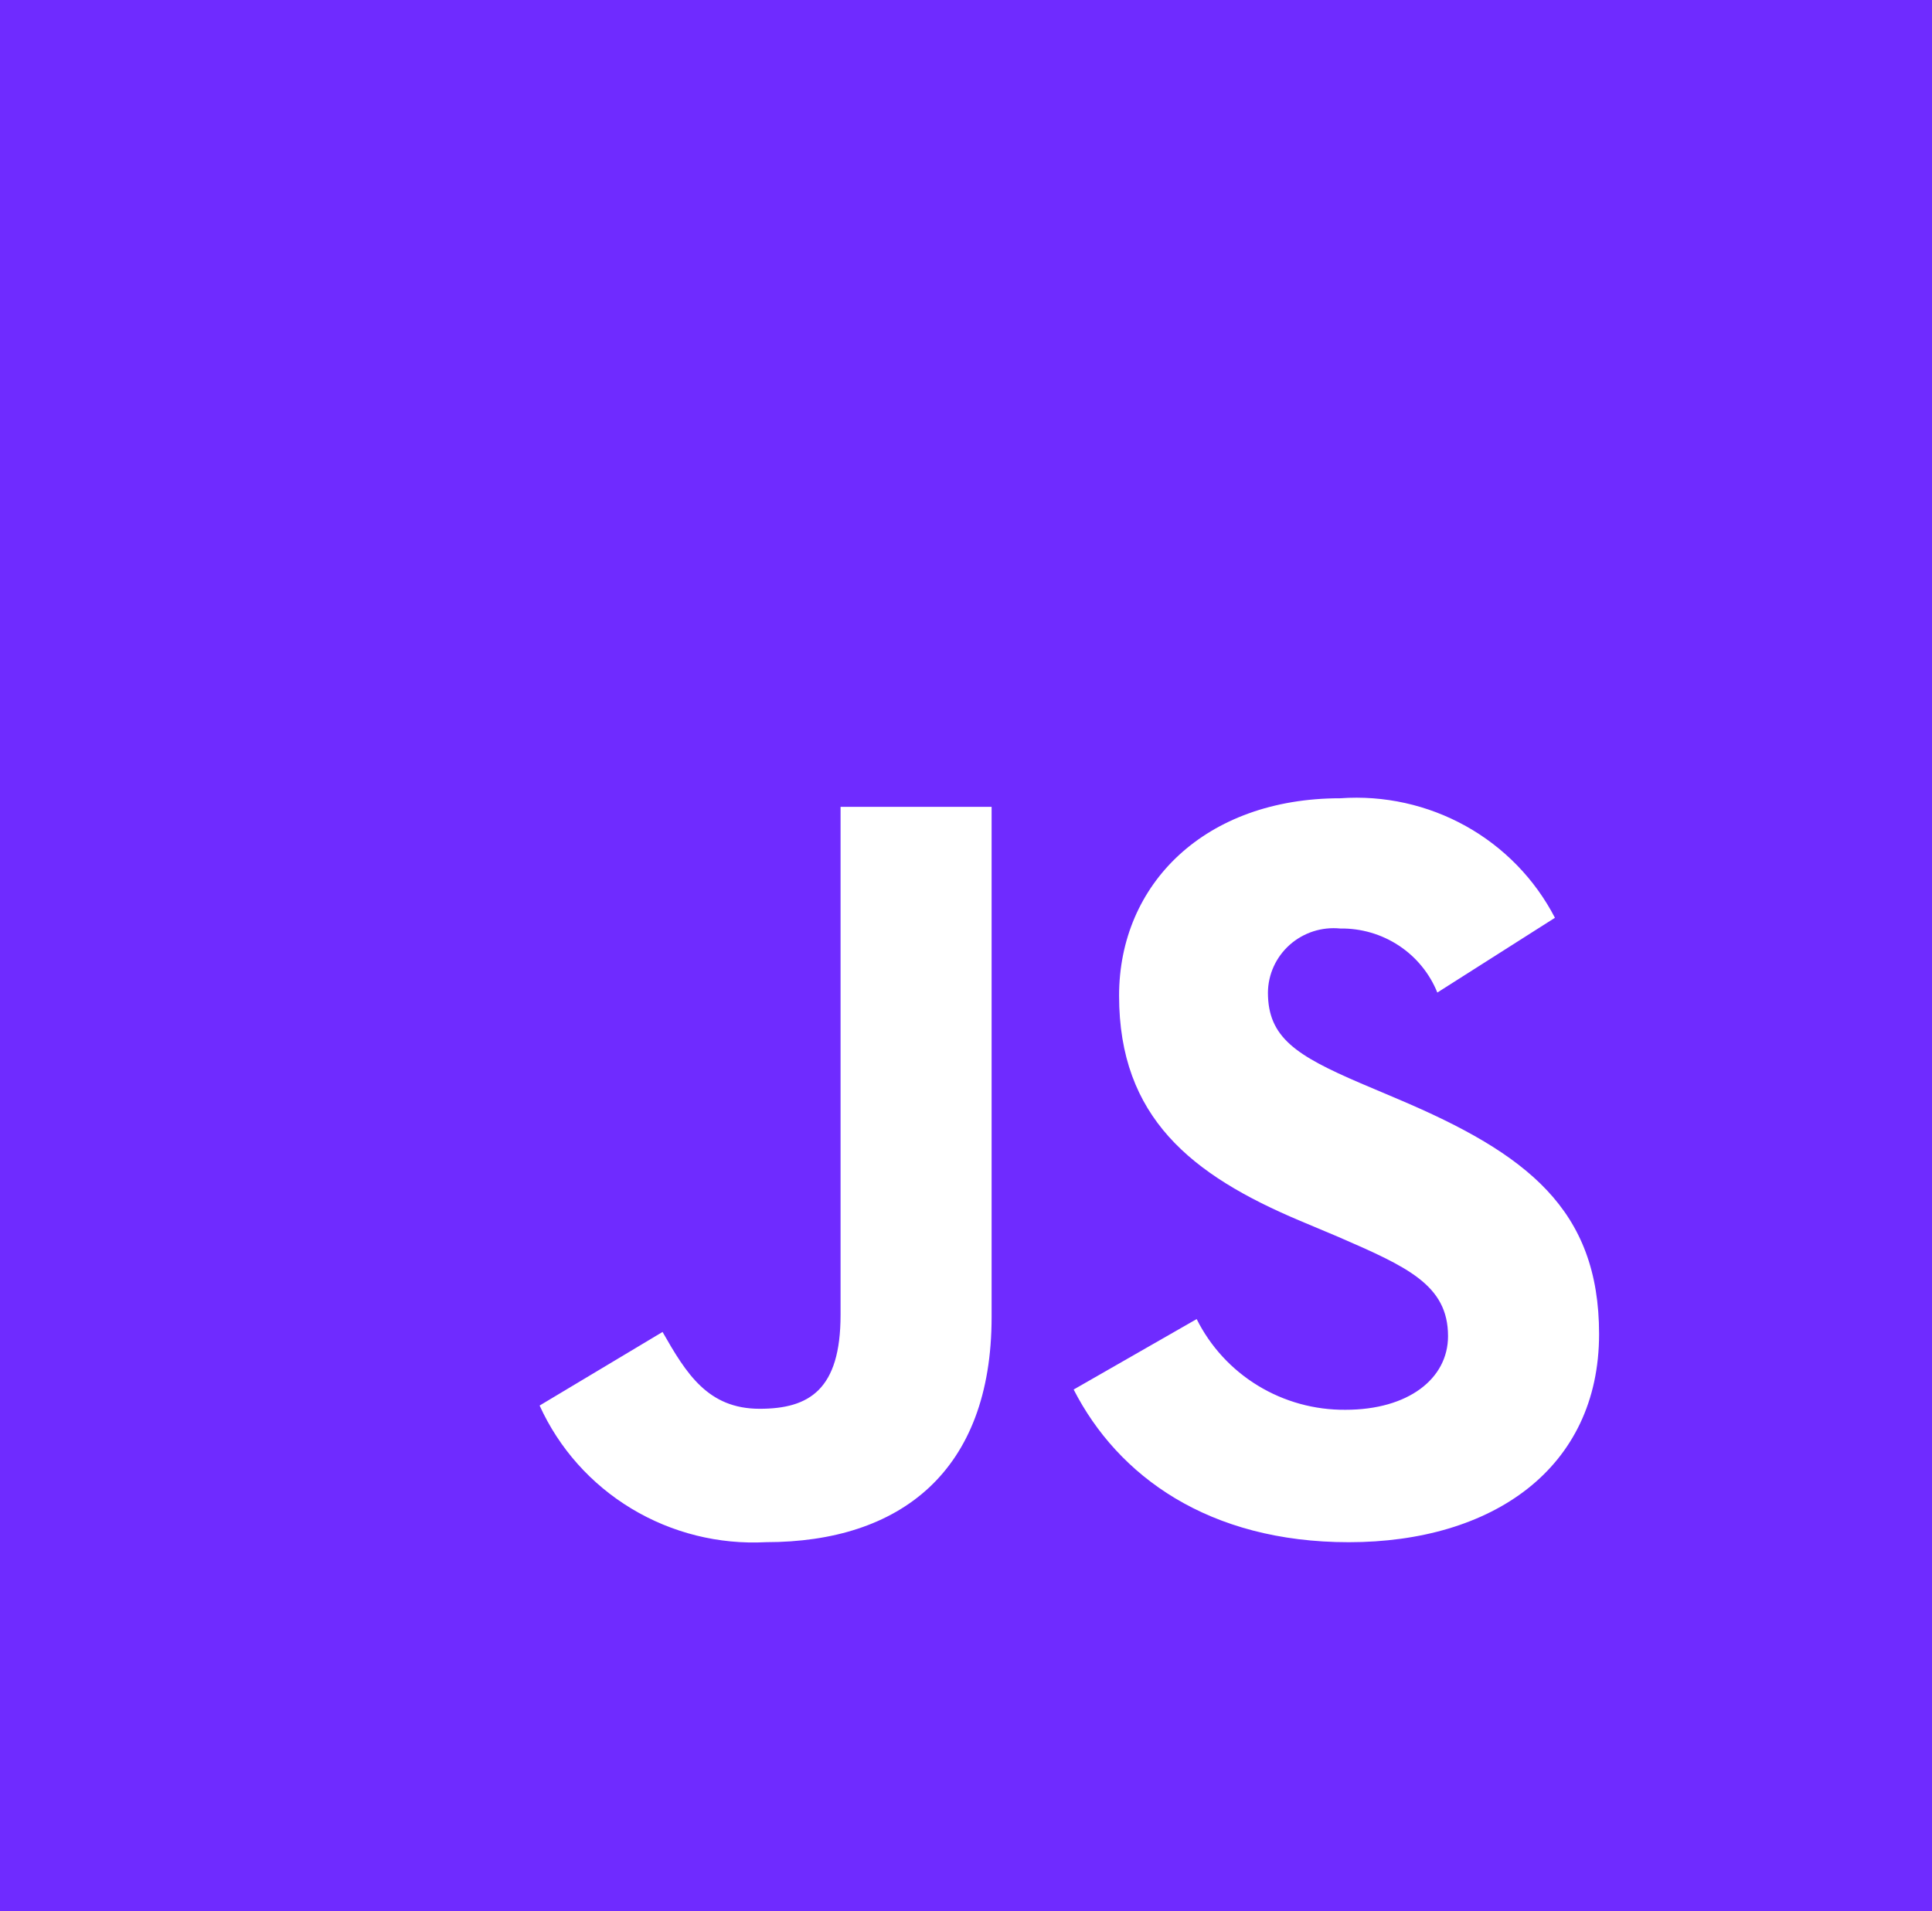 <svg width="94" height="93" viewBox="0 0 94 93" fill="none" xmlns="http://www.w3.org/2000/svg">
<path d="M94 0H0V93H94V0Z" fill="#6F2BFF"/>
<path d="M26.252 68.392L32.236 64.81C33.39 66.835 34.441 68.548 36.96 68.548C39.374 68.548 40.897 67.618 40.897 63.978V39.259H48.246V64.081C48.246 71.61 43.785 75.038 37.276 75.038C34.975 75.161 32.691 74.592 30.723 73.405C28.756 72.219 27.197 70.47 26.254 68.39L26.252 68.392ZM52.239 67.611L58.223 64.183C58.889 65.518 59.921 66.641 61.203 67.422C62.484 68.203 63.962 68.61 65.467 68.597C68.513 68.597 70.453 67.09 70.453 65.012C70.453 62.52 68.458 61.637 65.098 60.177L63.267 59.407C57.966 57.175 54.448 54.37 54.448 48.449C54.448 42.996 58.648 38.842 65.209 38.842C67.335 38.69 69.46 39.16 71.317 40.194C73.175 41.229 74.683 42.781 75.654 44.658L69.932 48.295C69.556 47.363 68.903 46.566 68.06 46.01C67.216 45.453 66.221 45.164 65.207 45.179C64.766 45.135 64.319 45.182 63.896 45.318C63.474 45.455 63.085 45.676 62.754 45.969C62.423 46.263 62.157 46.621 61.974 47.021C61.791 47.422 61.694 47.855 61.69 48.295C61.69 50.477 63.055 51.358 66.202 52.709L68.039 53.488C74.286 56.137 77.802 58.837 77.802 64.912C77.802 71.456 72.605 75.04 65.625 75.04C58.8 75.04 54.392 71.82 52.239 67.613" fill="white"/>
</svg>
